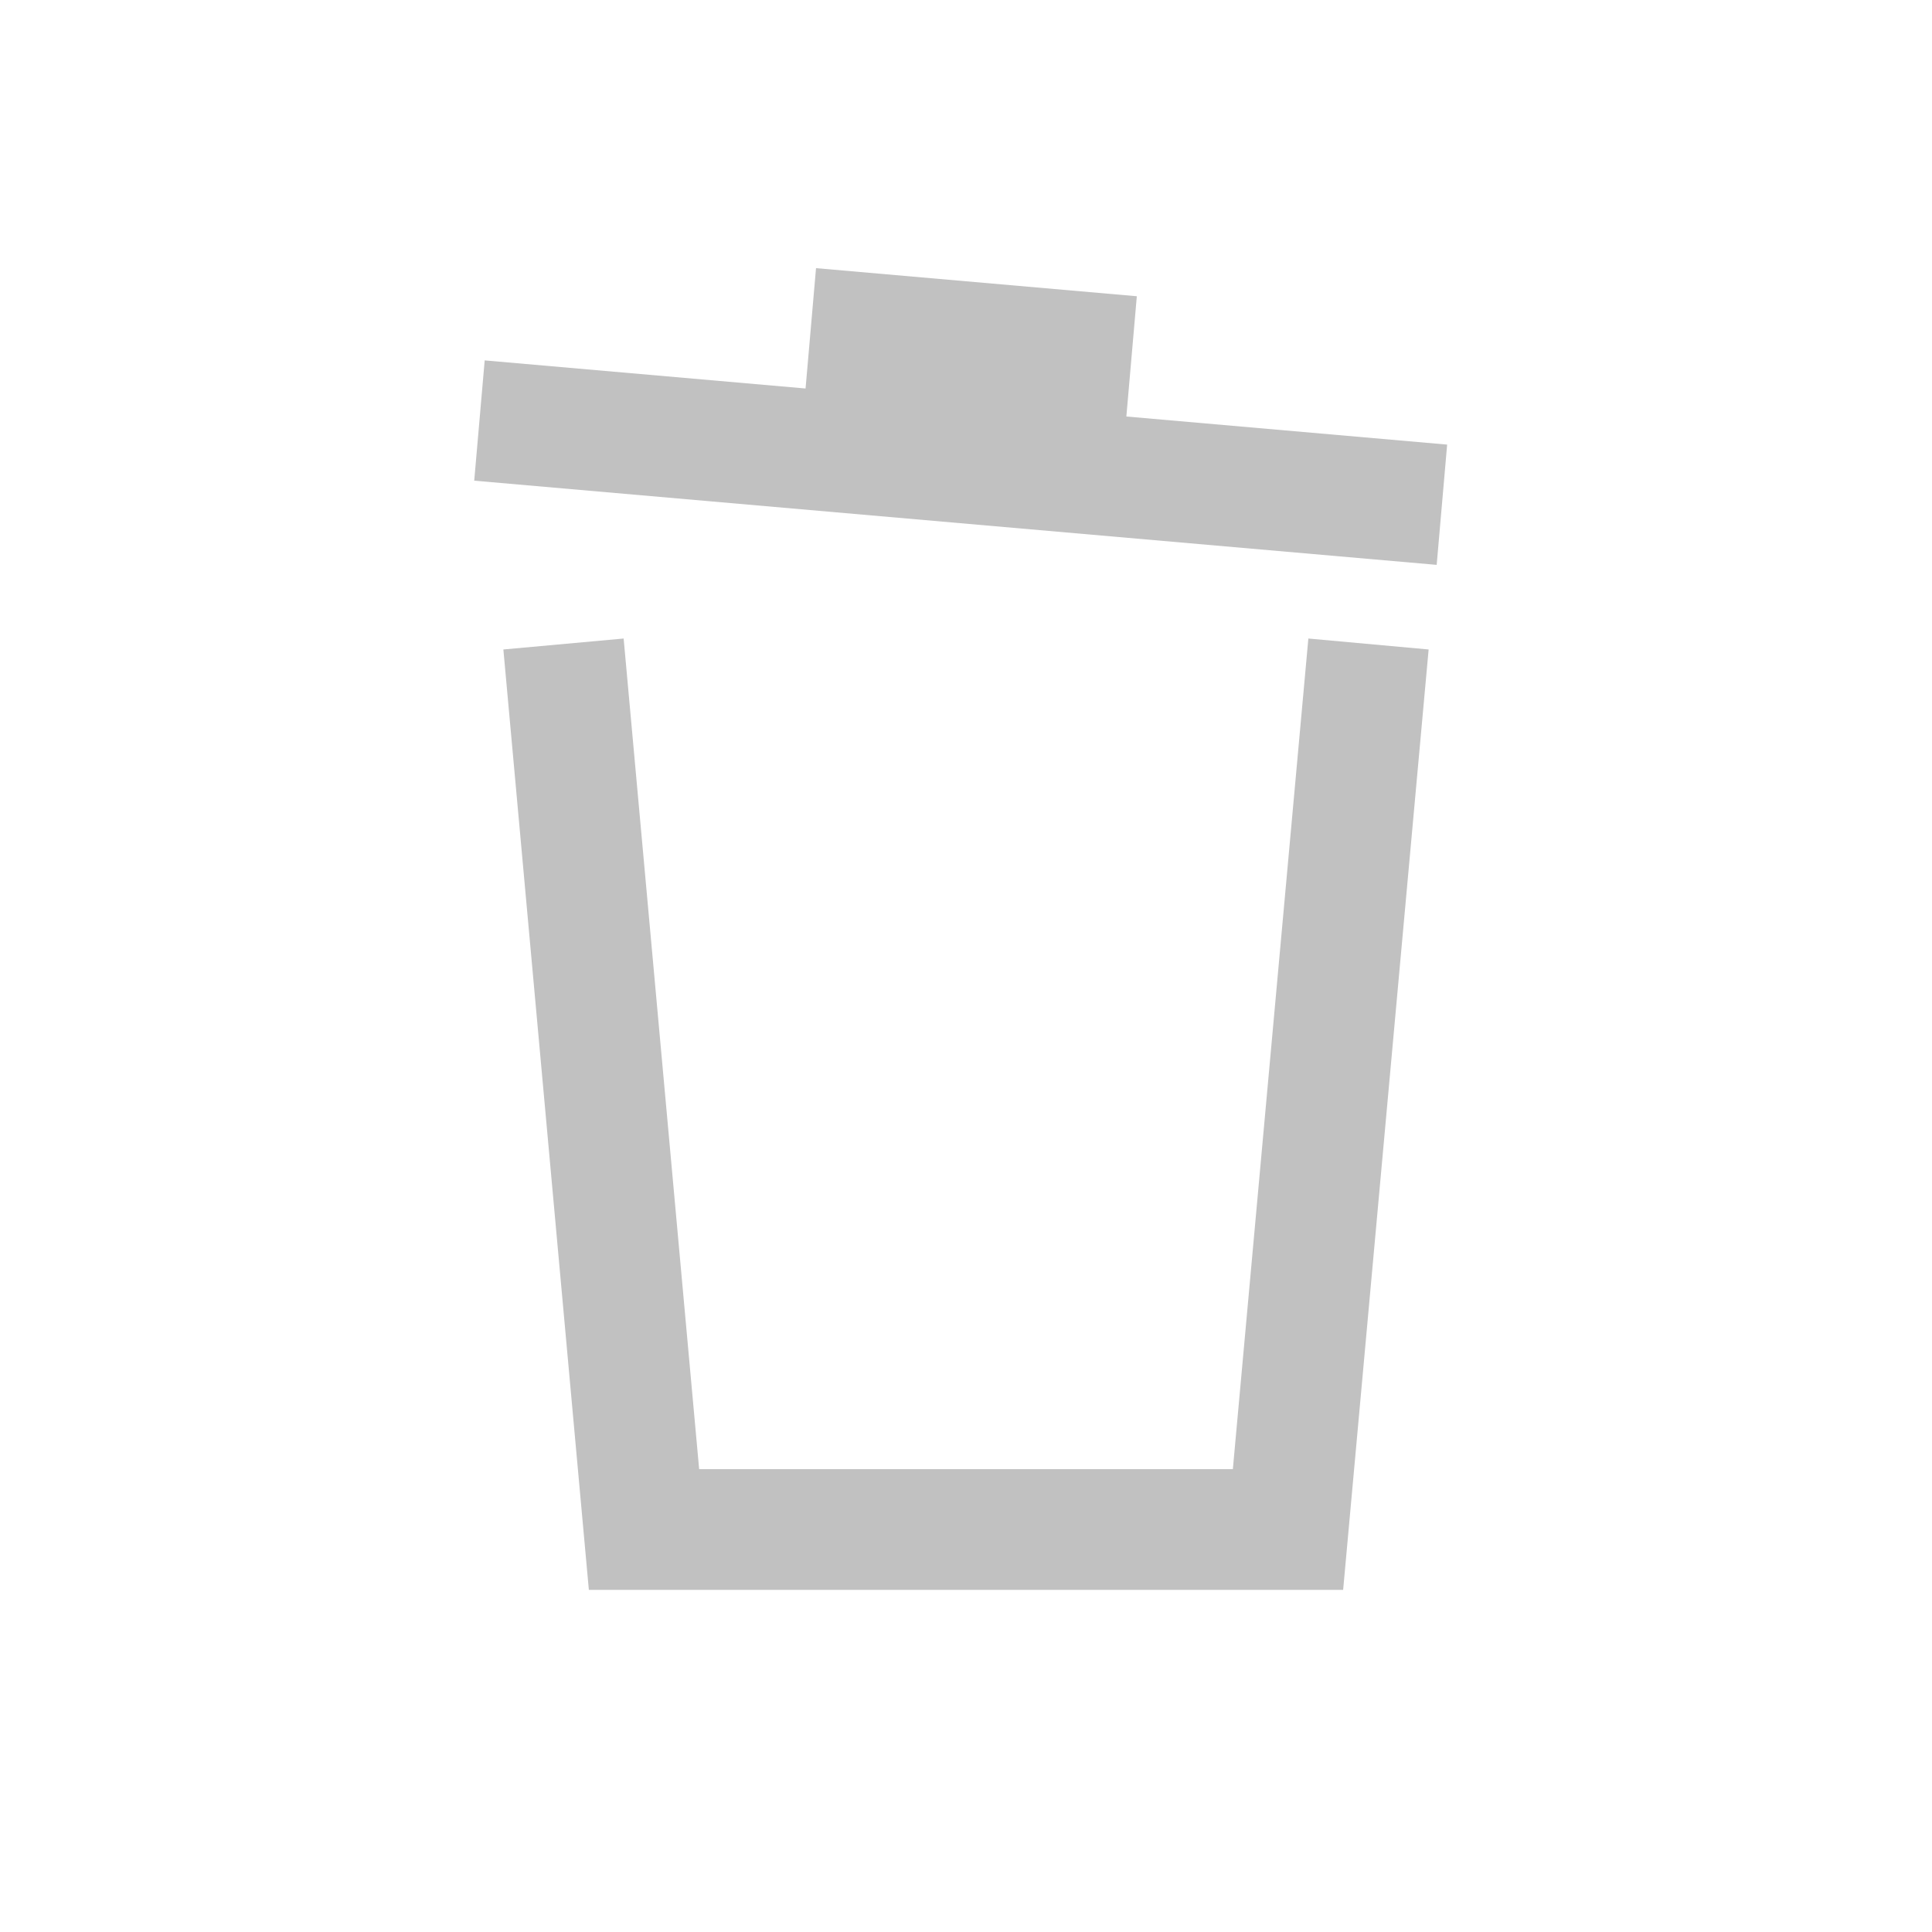 <svg xmlns="http://www.w3.org/2000/svg" width="24" height="24" viewBox="0 0 24 24">
    <path fill="#c1c1c1" fill-rule="nonzero" d="M13.992 5.174l3.985.349-.13 1.494L5.891 5.971l.13-1.494 3.986.349.13-1.495 3.985.349-.13 1.494zm2.261 2.758l1.494.136-1.062 11.682h-9.37L6.253 8.068l1.494-.136.938 10.318h6.63l.938-10.318z"/>
</svg>
